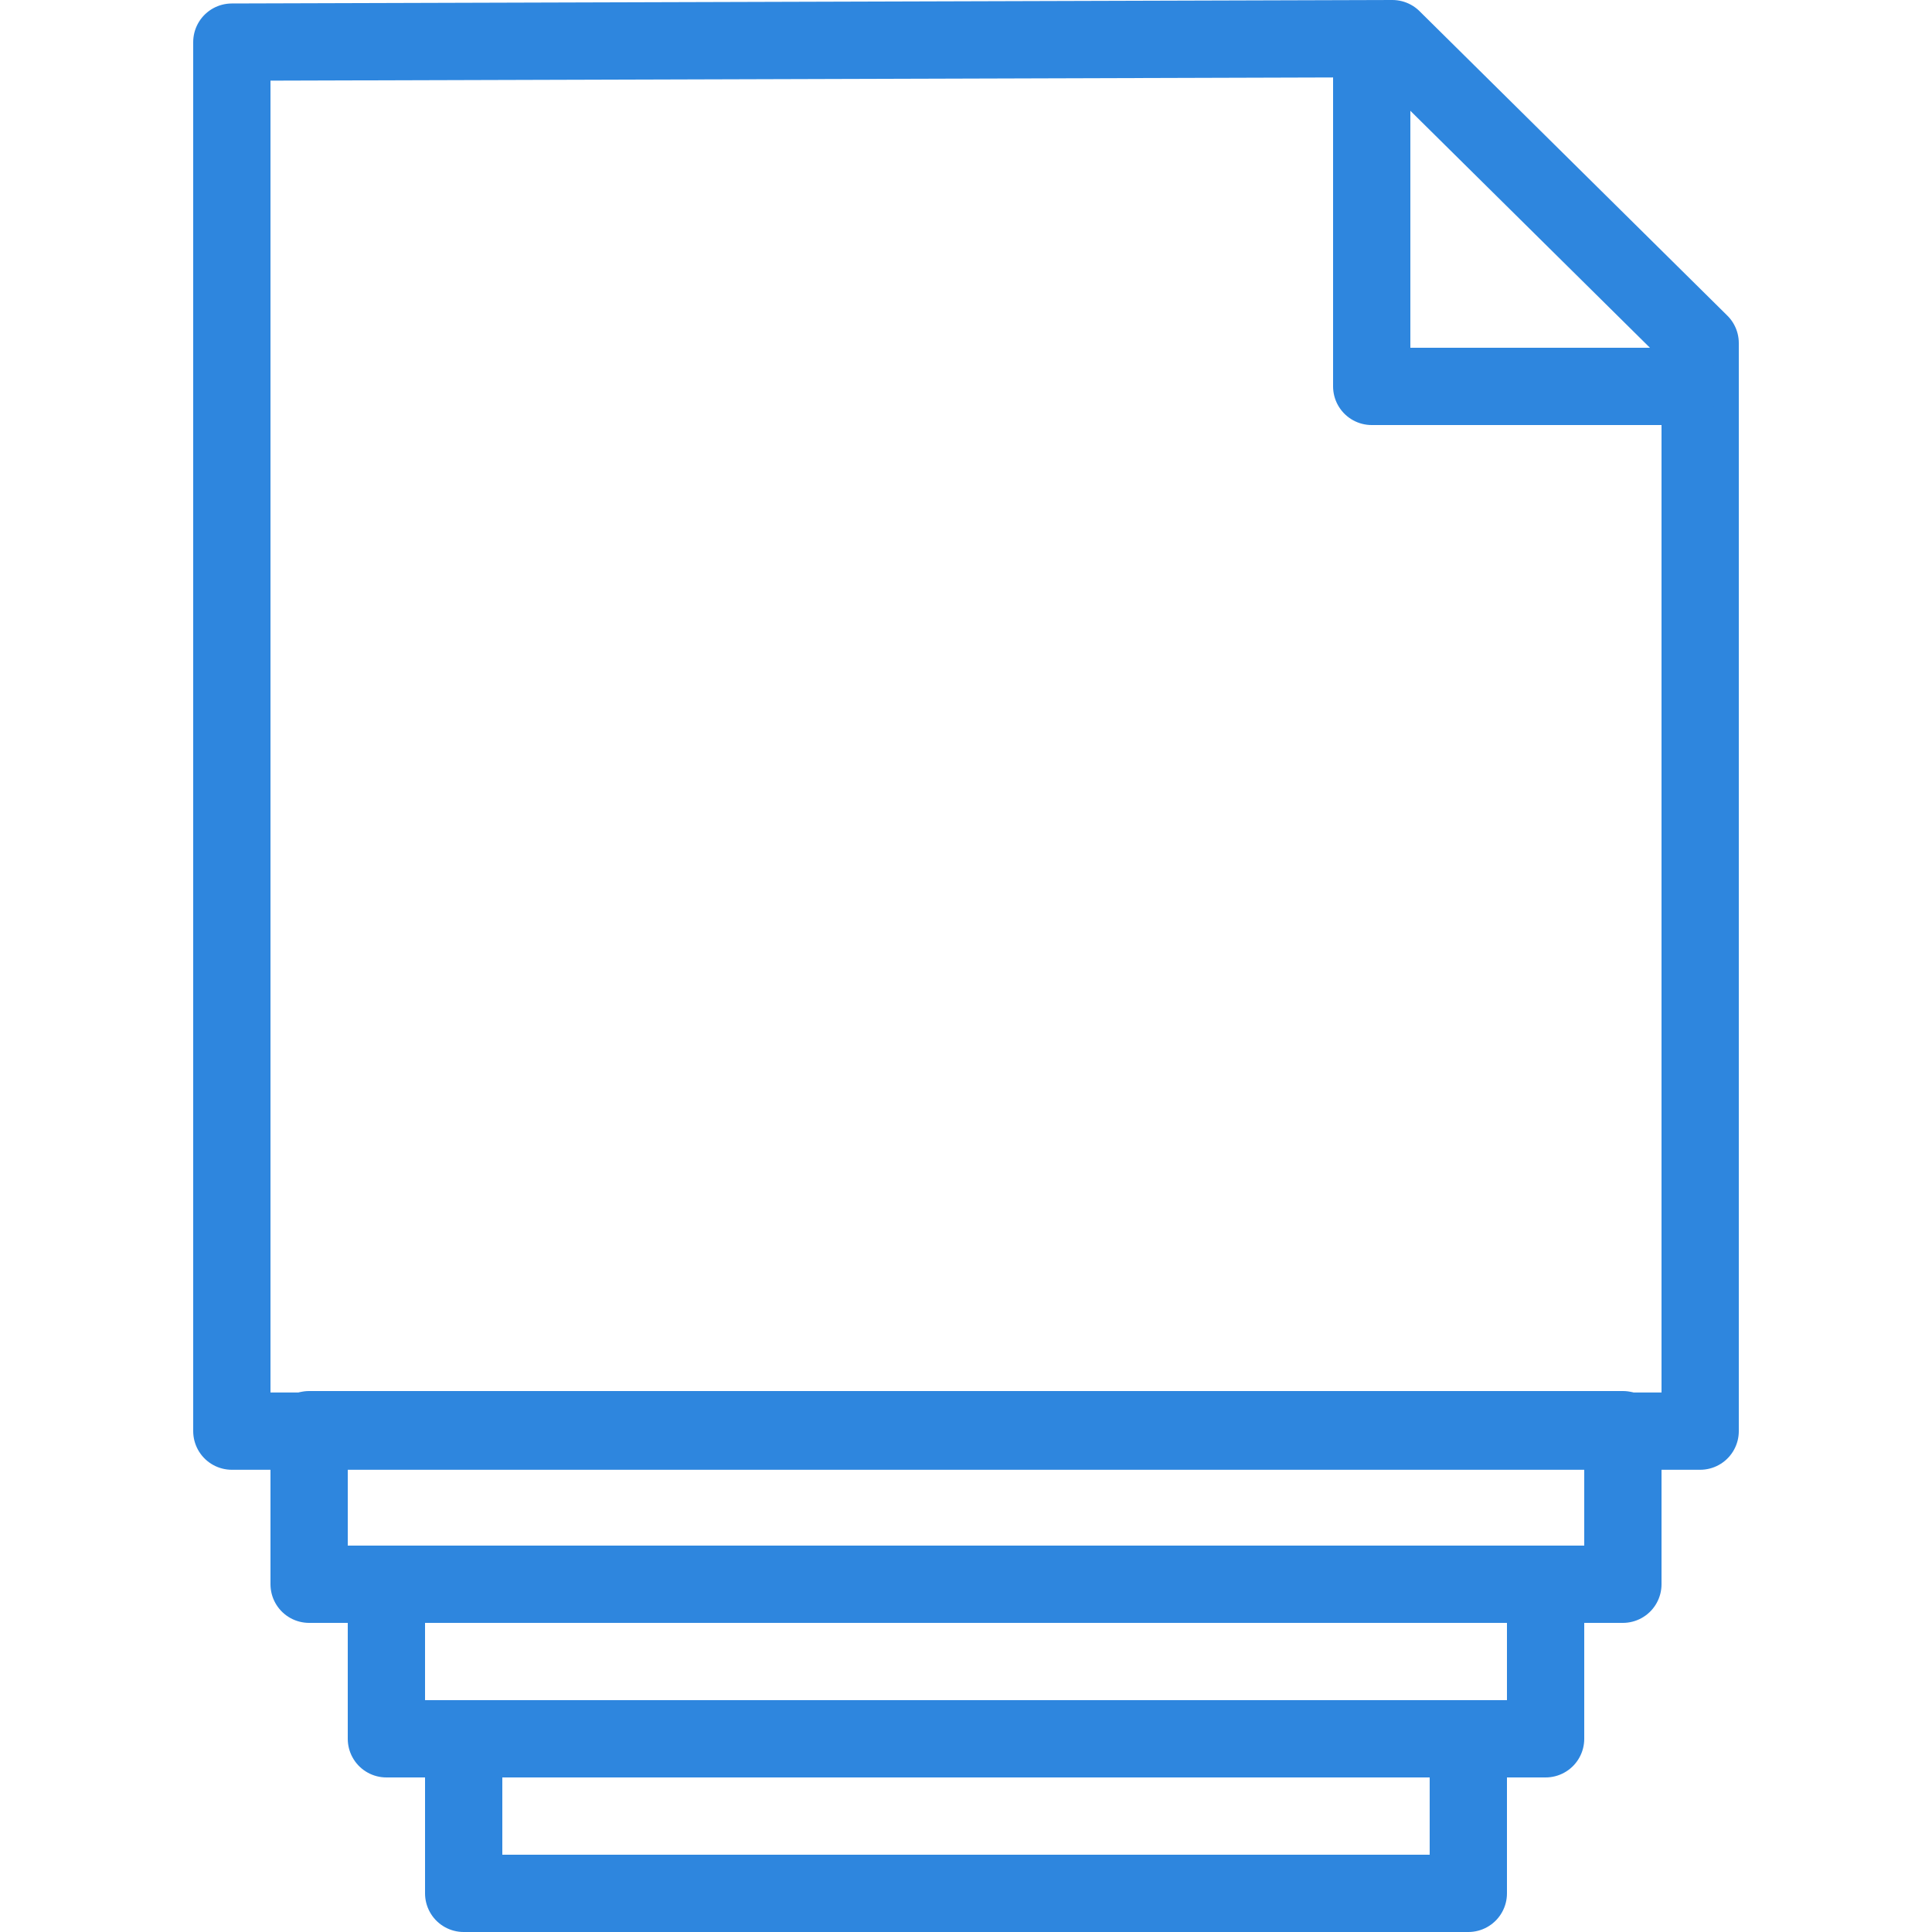<?xml version="1.0" encoding="UTF-8"?>
<svg width="100px" height="100px" viewBox="0 0 100 100" version="1.1" xmlns="http://www.w3.org/2000/svg" xmlns:xlink="http://www.w3.org/1999/xlink">
    <!-- Generator: Sketch 50.2 (55047) - http://www.bohemiancoding.com/sketch -->
    <title>31. Papers</title>
    <desc>Created with Sketch.</desc>
    <defs></defs>
    <g id="31.-Papers" stroke="none" stroke-width="1" fill="none" fill-rule="evenodd" stroke-linecap="round" stroke-linejoin="round">
        <rect id="Layer-1" stroke="#2E86DE" stroke-width="4" x="24" y="90" width="52" height="8"></rect>
        <rect id="Layer-2" stroke="#2E86DE" stroke-width="4" x="20" y="82" width="60" height="8"></rect>
        <rect id="Layer-3" stroke="#2E86DE" stroke-width="4" x="16" y="74" width="68" height="8"></rect>
        <polygon id="Layer-4" stroke="#2E86DE" stroke-width="4" points="72.069 2 12 2.18 12 74.075 88 74.075 88 17.758 72.25 2.18"></polygon>
        <polyline id="Layer-5" stroke="#2E86DE" stroke-width="4" points="87 20 71 20 71 4"></polyline>
    </g>
</svg>